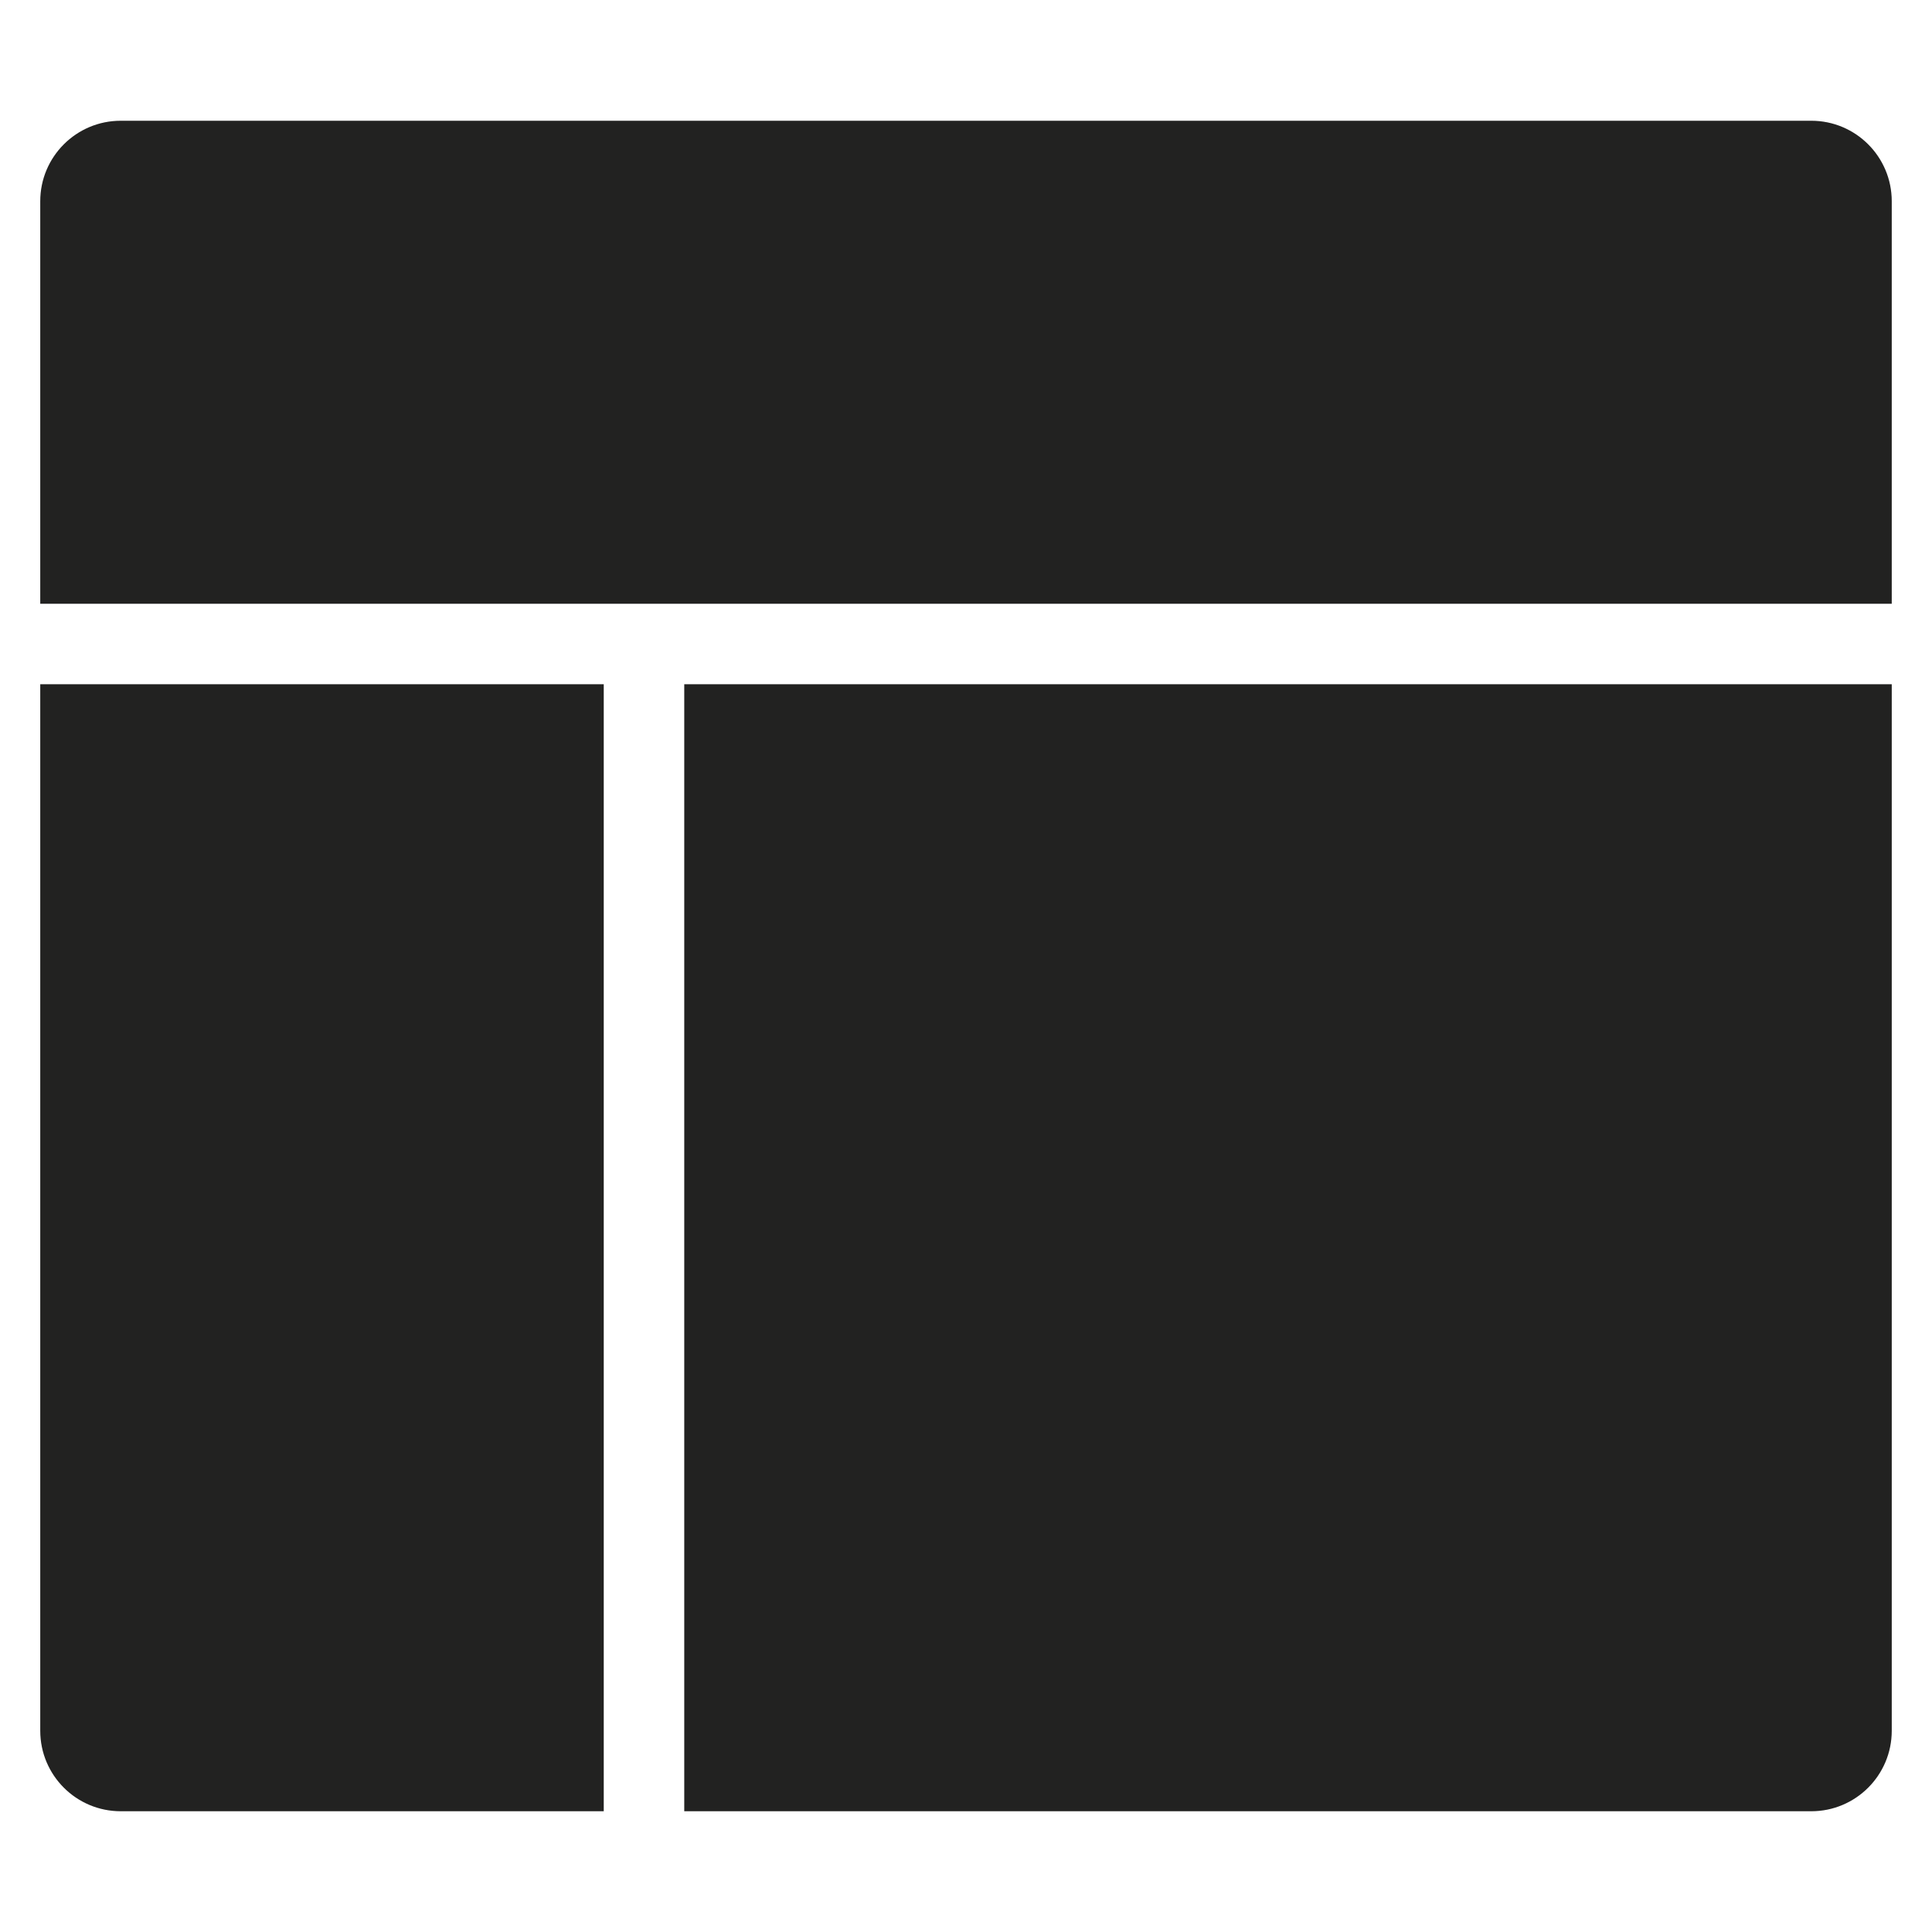 <?xml version="1.0" encoding="utf-8"?>
<!-- Generator: Adobe Illustrator 19.2.1, SVG Export Plug-In . SVG Version: 6.00 Build 0)  -->
<!DOCTYPE svg PUBLIC "-//W3C//DTD SVG 1.1//EN" "http://www.w3.org/Graphics/SVG/1.1/DTD/svg11.dtd">
<svg version="1.1" id="Layer_1" xmlns="http://www.w3.org/2000/svg" xmlns:xlink="http://www.w3.org/1999/xlink" x="0px" y="0px"
	 width="48px" height="48px" viewBox="0 0 48 48" enable-background="new 0 0 48 48" xml:space="preserve">
<path fill="#222221" d="M45,3H3C1.895,3,1,3.895,1,5v10h46V5C47,3.895,46.105,3,45,3z"/>
<path fill="#222221" d="M3,45h12V17H1v26C1,44.105,1.895,45,3,45z"/>
<path fill="#222221" d="M17,45h28c1.105,0,2-0.895,2-2V17H17V45z"/>
</svg>
